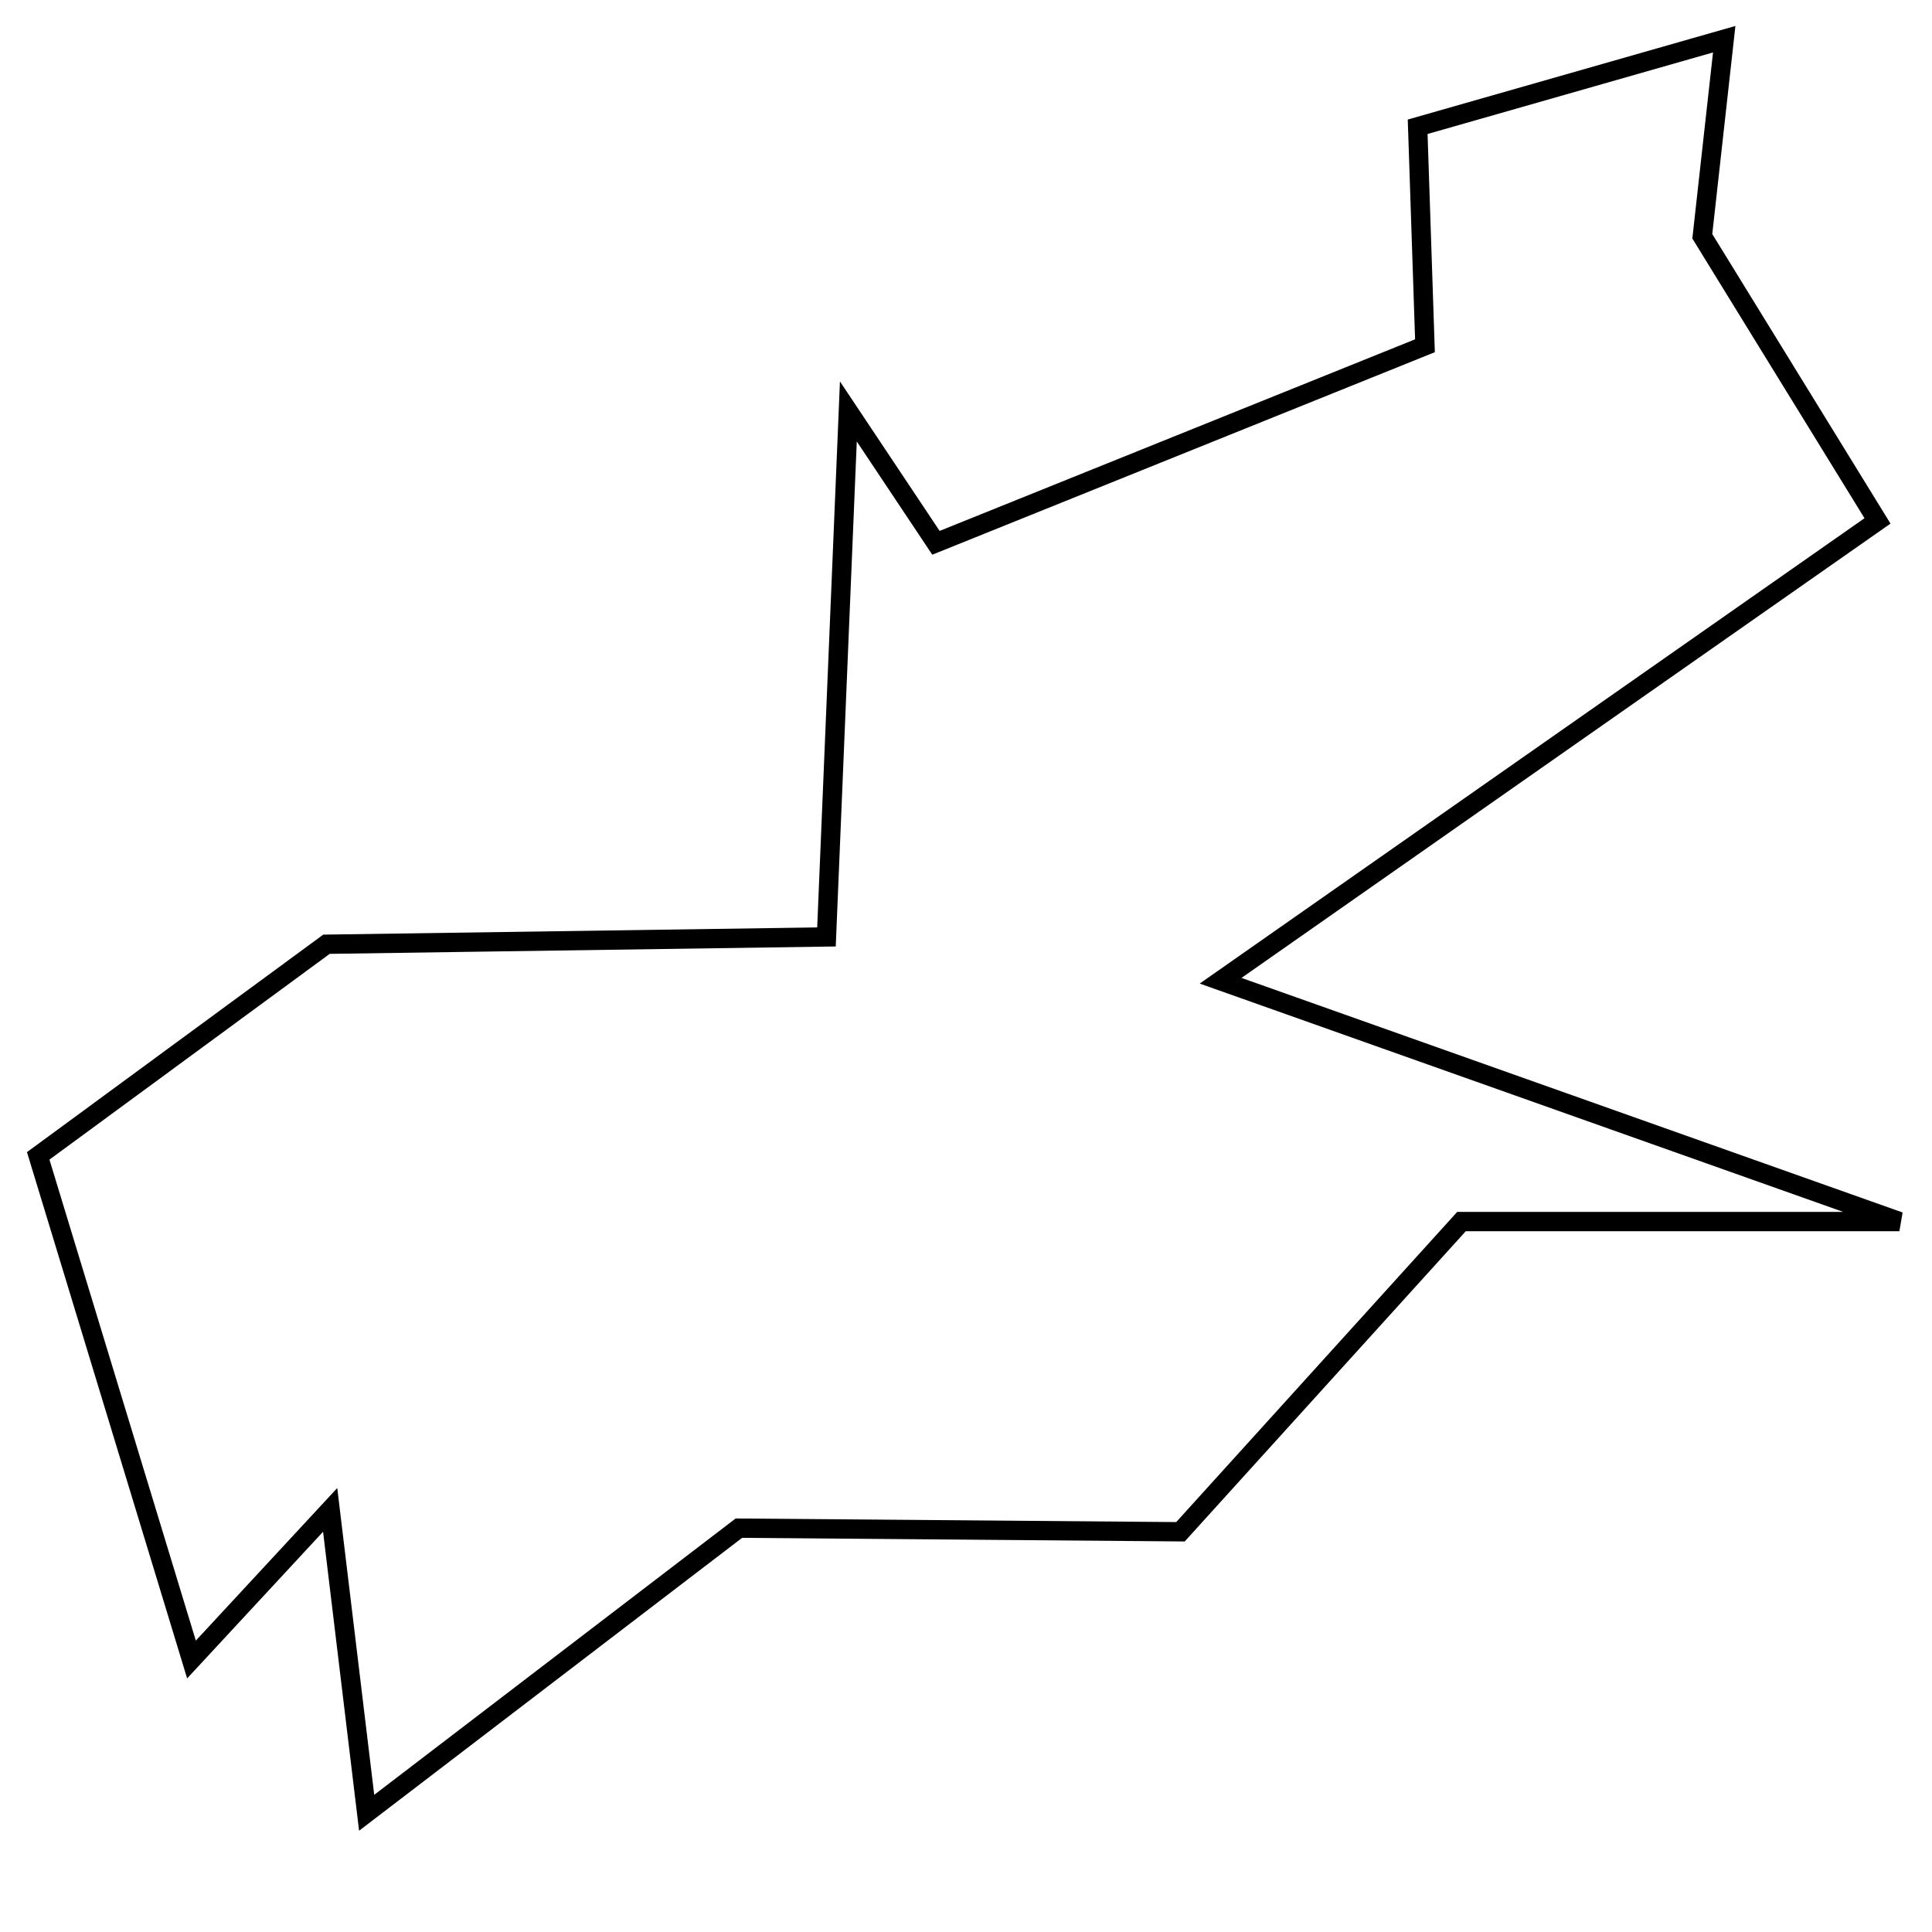 <?xml version="1.0" encoding="utf-8"?>
<!-- Generator: Adobe Illustrator 15.0.0, SVG Export Plug-In . SVG Version: 6.00 Build 0)  -->
<!DOCTYPE svg PUBLIC "-//W3C//DTD SVG 1.1//EN" "http://www.w3.org/Graphics/SVG/1.1/DTD/svg11.dtd">
<svg version="1.1" id="Layer_1" xmlns="http://www.w3.org/2000/svg" xmlns:xlink="http://www.w3.org/1999/xlink" x="0px" y="0px"
	 width="100px" height="100px" viewBox="0 0 100 100" enable-background="new 0 0 100 100" xml:space="preserve">
<polygon fill="none" stroke="#000000" points="43.911,21.296 48.445,28.096 73.756,17.896 73.378,6.562 89.245,2.029 88.111,12.229 
	97.179,26.962 63.178,50.763 98.312,63.229 75.645,63.229 61.101,79.284 38.245,79.097 18.978,93.829 17.089,78.151 9.911,85.896 
	1.978,59.828 16.899,48.874 42.778,48.496 "/>
</svg>
